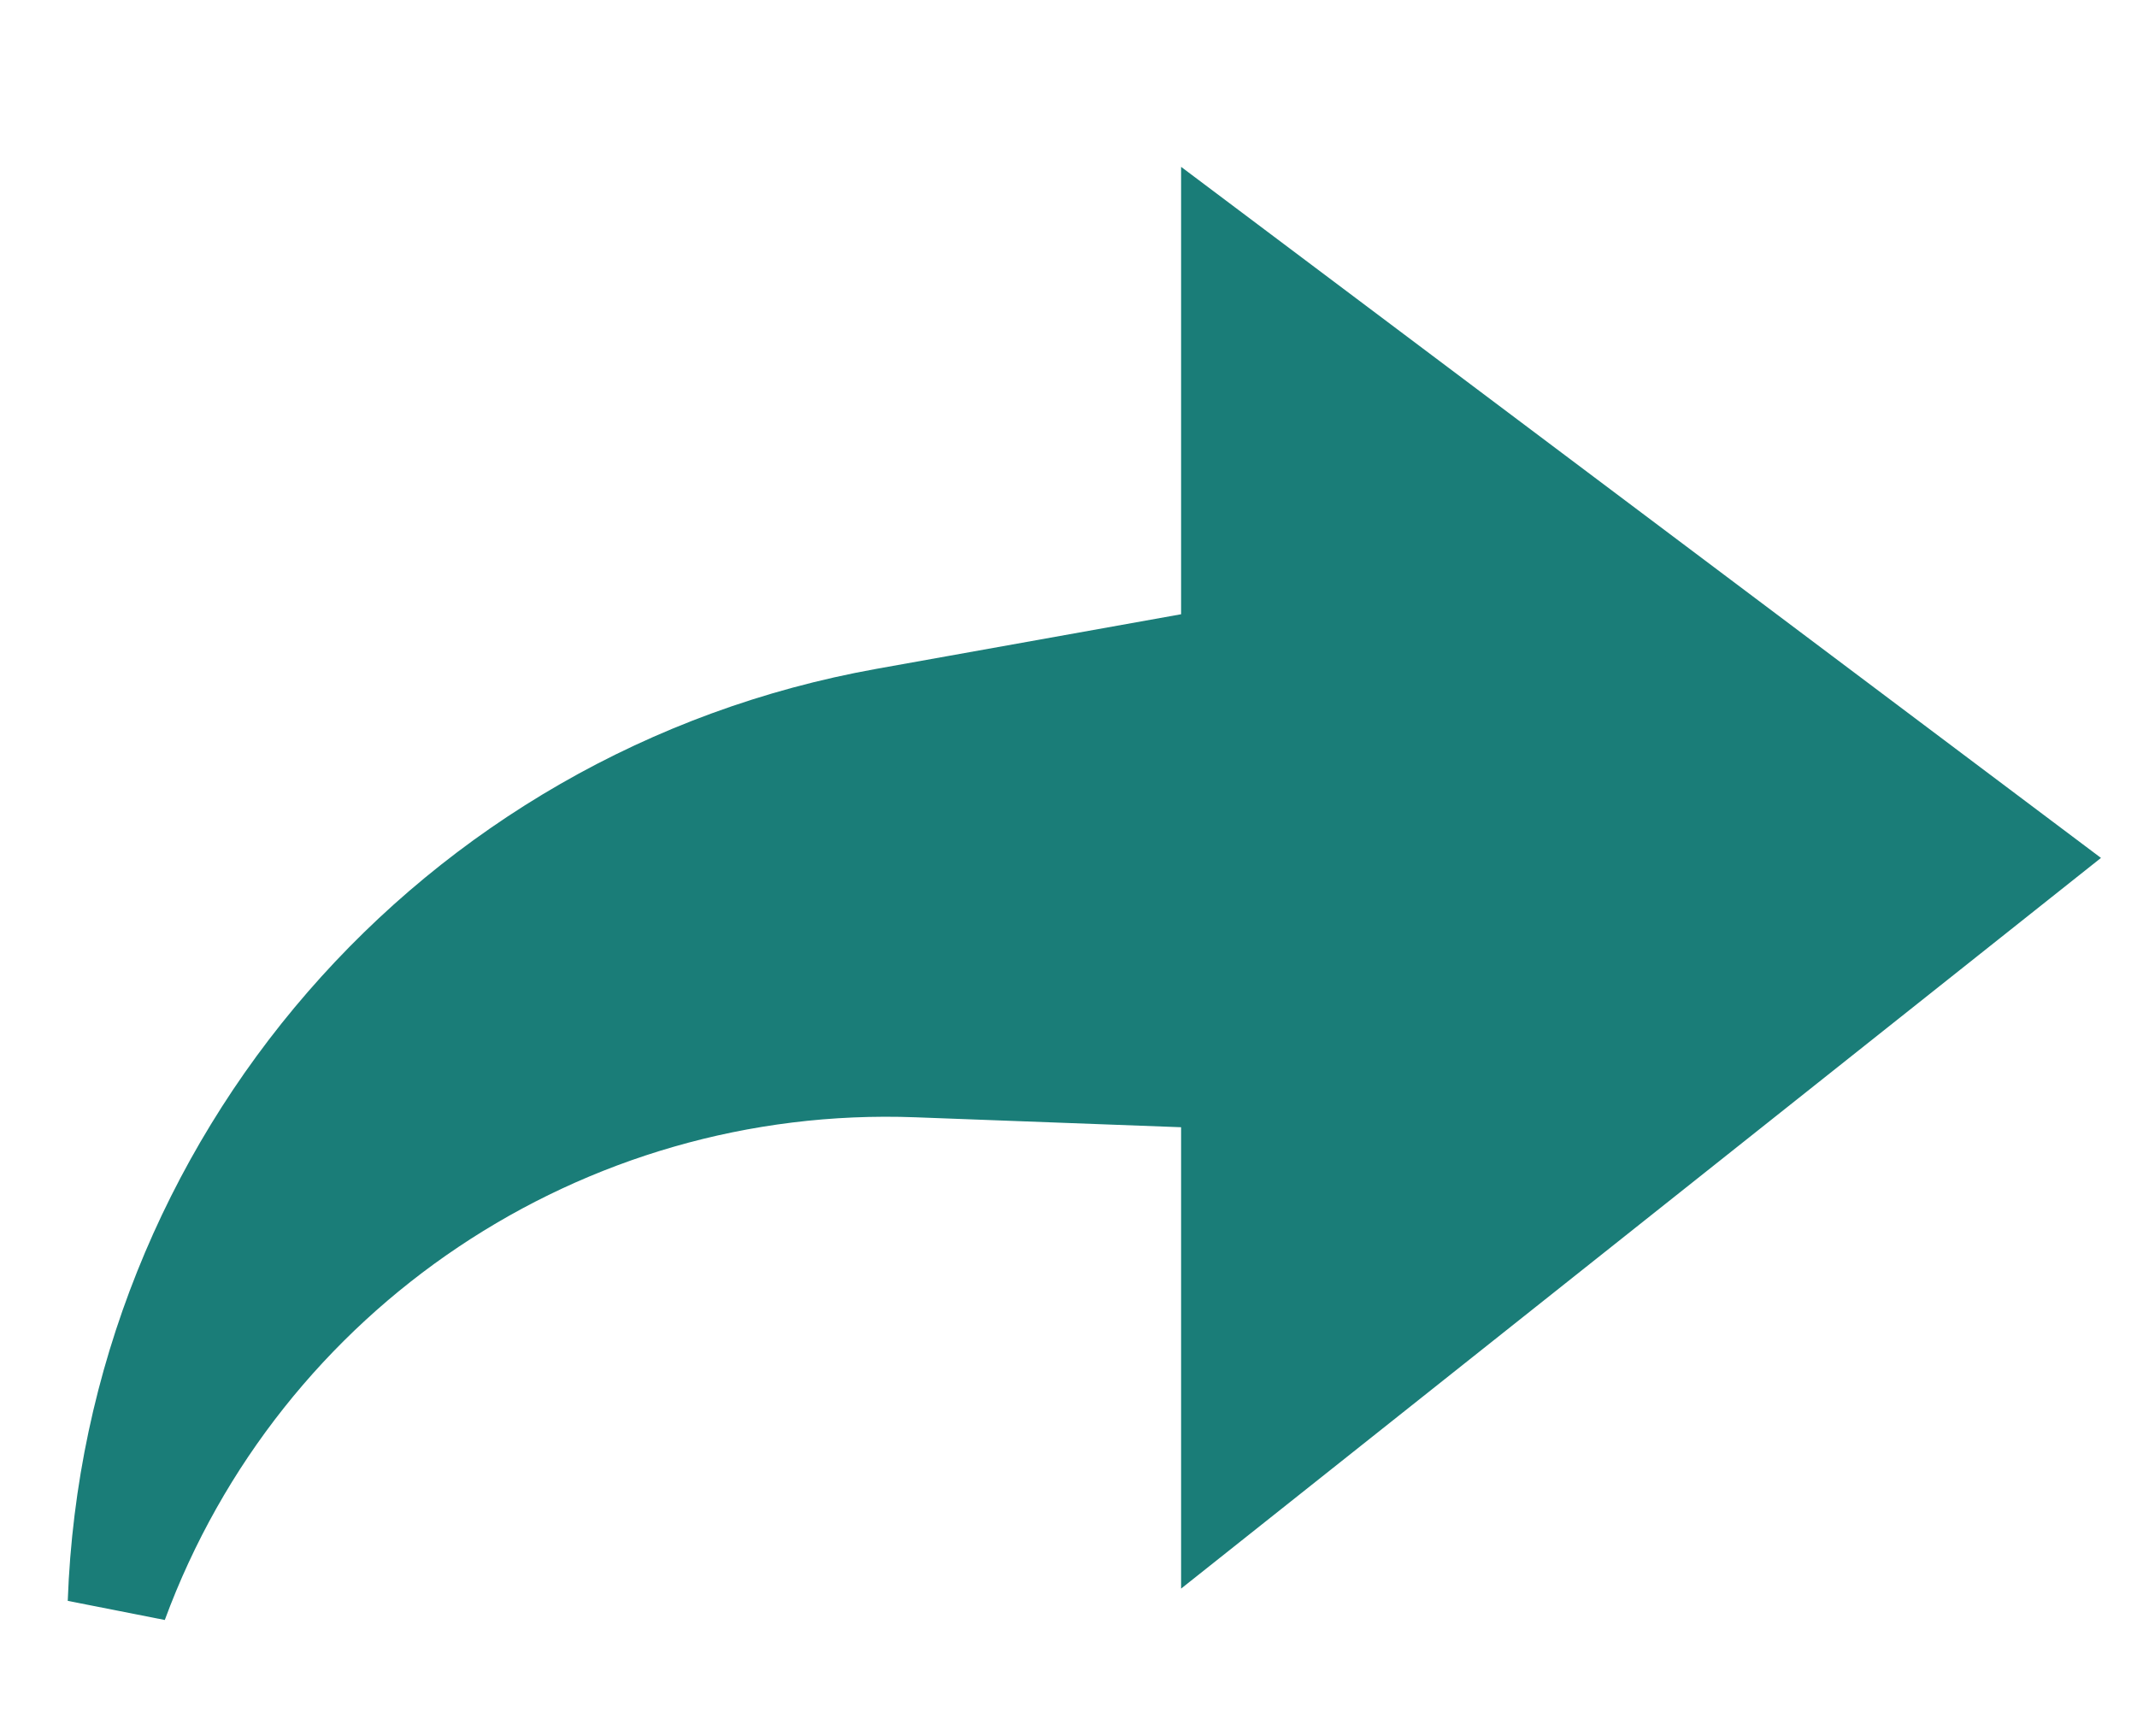 <svg width="16" height="13" viewBox="0 0 16 13" fill="none" xmlns="http://www.w3.org/2000/svg">
<path d="M15.117 6.432L9.218 2V4.913L6.629 5.377C3.394 5.957 1 8.715 0.882 12C1.8 9.51 4.215 7.892 6.867 7.991L9.218 8.079L9.218 11.118L15.117 6.432Z" fill="#1A7D78" stroke="#1A7D78" stroke-width="0.75"/>
</svg>
